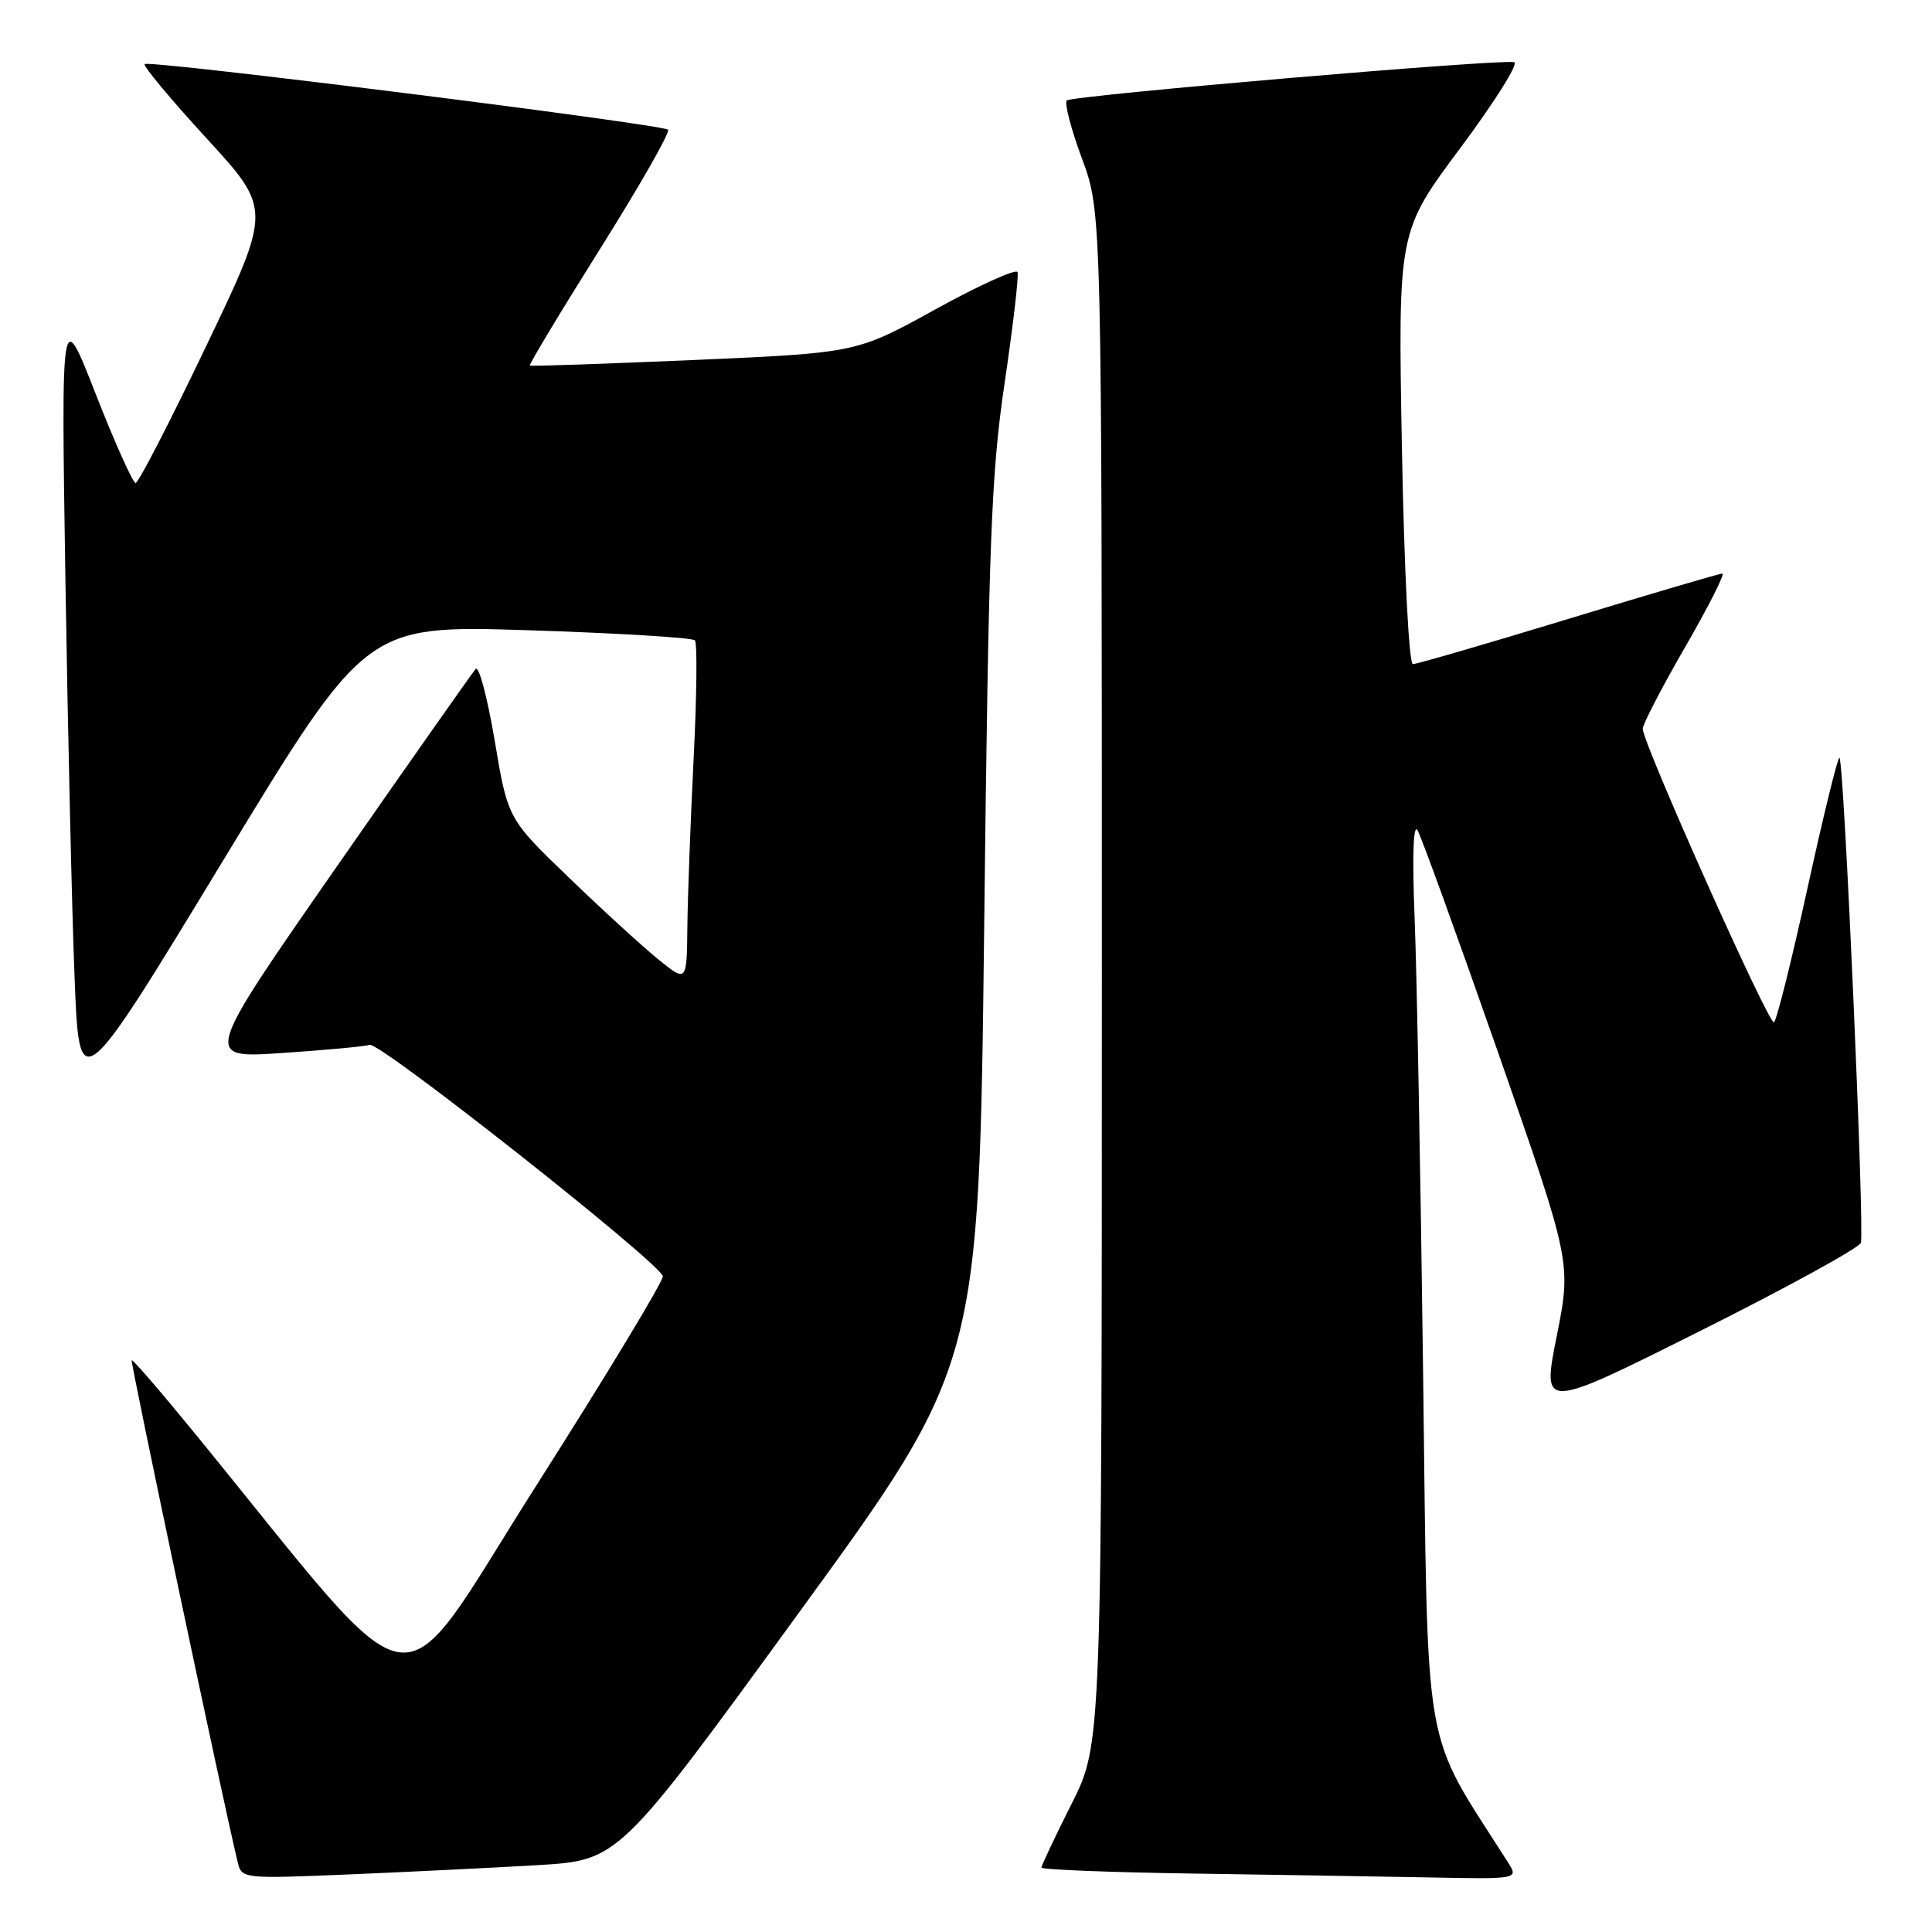 <?xml version="1.0" encoding="UTF-8" standalone="no"?>
<!DOCTYPE svg PUBLIC "-//W3C//DTD SVG 1.1//EN" "http://www.w3.org/Graphics/SVG/1.1/DTD/svg11.dtd" >
<svg xmlns="http://www.w3.org/2000/svg" xmlns:xlink="http://www.w3.org/1999/xlink" version="1.1" viewBox="0 0 256 256">
 <g >
 <path fill="currentColor"
d=" M 71.25 247.14 C 81.99 246.50 81.99 246.50 105.86 213.69 C 129.73 180.89 129.73 180.89 130.41 122.69 C 131.00 71.61 131.33 62.82 133.12 50.73 C 134.24 43.15 135.01 36.55 134.83 36.06 C 134.65 35.57 129.78 37.78 124.00 40.96 C 113.50 46.76 113.50 46.76 92.00 47.70 C 80.17 48.21 70.37 48.55 70.21 48.44 C 70.05 48.34 74.23 41.39 79.50 33.00 C 84.77 24.61 88.83 17.50 88.52 17.19 C 87.79 16.46 19.74 7.92 19.17 8.49 C 18.93 8.73 22.62 13.16 27.37 18.33 C 36.00 27.73 36.00 27.73 27.32 45.86 C 22.55 55.84 18.34 64.00 17.97 64.00 C 17.61 64.00 15.23 58.71 12.70 52.25 C 8.10 40.50 8.10 40.50 8.67 77.00 C 8.99 97.08 9.53 120.69 9.88 129.47 C 10.50 145.44 10.50 145.44 29.50 114.13 C 48.50 82.83 48.50 82.83 70.00 83.51 C 81.83 83.89 91.76 84.49 92.08 84.85 C 92.40 85.21 92.33 92.25 91.91 100.50 C 91.50 108.75 91.12 118.80 91.08 122.83 C 91.00 130.17 91.00 130.17 87.25 127.14 C 85.19 125.47 79.85 120.60 75.40 116.30 C 67.29 108.50 67.29 108.50 65.55 98.14 C 64.59 92.45 63.46 88.17 63.03 88.64 C 62.60 89.12 54.31 100.91 44.60 114.86 C 26.95 140.22 26.95 140.22 37.22 139.54 C 42.88 139.16 48.17 138.68 49.00 138.45 C 50.38 138.08 87.07 167.03 87.83 169.09 C 88.01 169.58 80.43 182.12 70.99 196.96 C 51.86 227.01 56.67 227.73 26.07 190.24 C 21.46 184.59 17.59 180.09 17.45 180.24 C 17.25 180.45 29.59 238.89 31.49 246.73 C 32.02 248.94 32.14 248.96 46.26 248.37 C 54.09 248.04 65.34 247.49 71.25 247.14 Z  M 199.80 246.75 C 188.33 228.71 189.24 233.97 188.57 182.00 C 188.24 155.88 187.73 128.65 187.44 121.50 C 187.12 113.56 187.27 109.08 187.82 110.00 C 188.32 110.83 193.11 124.05 198.48 139.39 C 208.22 167.29 208.22 167.29 206.27 177.07 C 204.32 186.85 204.32 186.85 225.20 176.40 C 236.69 170.65 246.30 165.38 246.57 164.69 C 247.09 163.32 244.36 101.02 243.74 100.41 C 243.54 100.21 241.64 107.92 239.53 117.56 C 237.42 127.19 235.41 135.25 235.06 135.46 C 234.40 135.87 217.67 98.46 217.67 96.57 C 217.67 95.97 220.20 91.09 223.29 85.74 C 226.38 80.38 228.60 76.00 228.22 76.00 C 227.85 76.00 218.67 78.70 207.84 82.00 C 197.00 85.30 187.72 88.00 187.22 88.00 C 186.69 88.00 186.07 75.80 185.76 59.35 C 185.24 30.69 185.24 30.69 193.51 19.60 C 198.06 13.49 201.27 8.38 200.64 8.24 C 198.73 7.80 142.01 12.66 141.35 13.31 C 141.02 13.65 141.92 17.12 143.37 21.02 C 146.00 28.11 146.00 28.11 146.00 129.58 C 146.00 231.04 146.00 231.04 142.00 239.00 C 139.80 243.38 138.00 247.18 138.00 247.46 C 138.00 247.73 146.89 248.09 157.75 248.25 C 168.61 248.41 182.84 248.65 189.37 248.77 C 201.23 249.00 201.23 249.00 199.80 246.75 Z "/>
</g>
</svg>